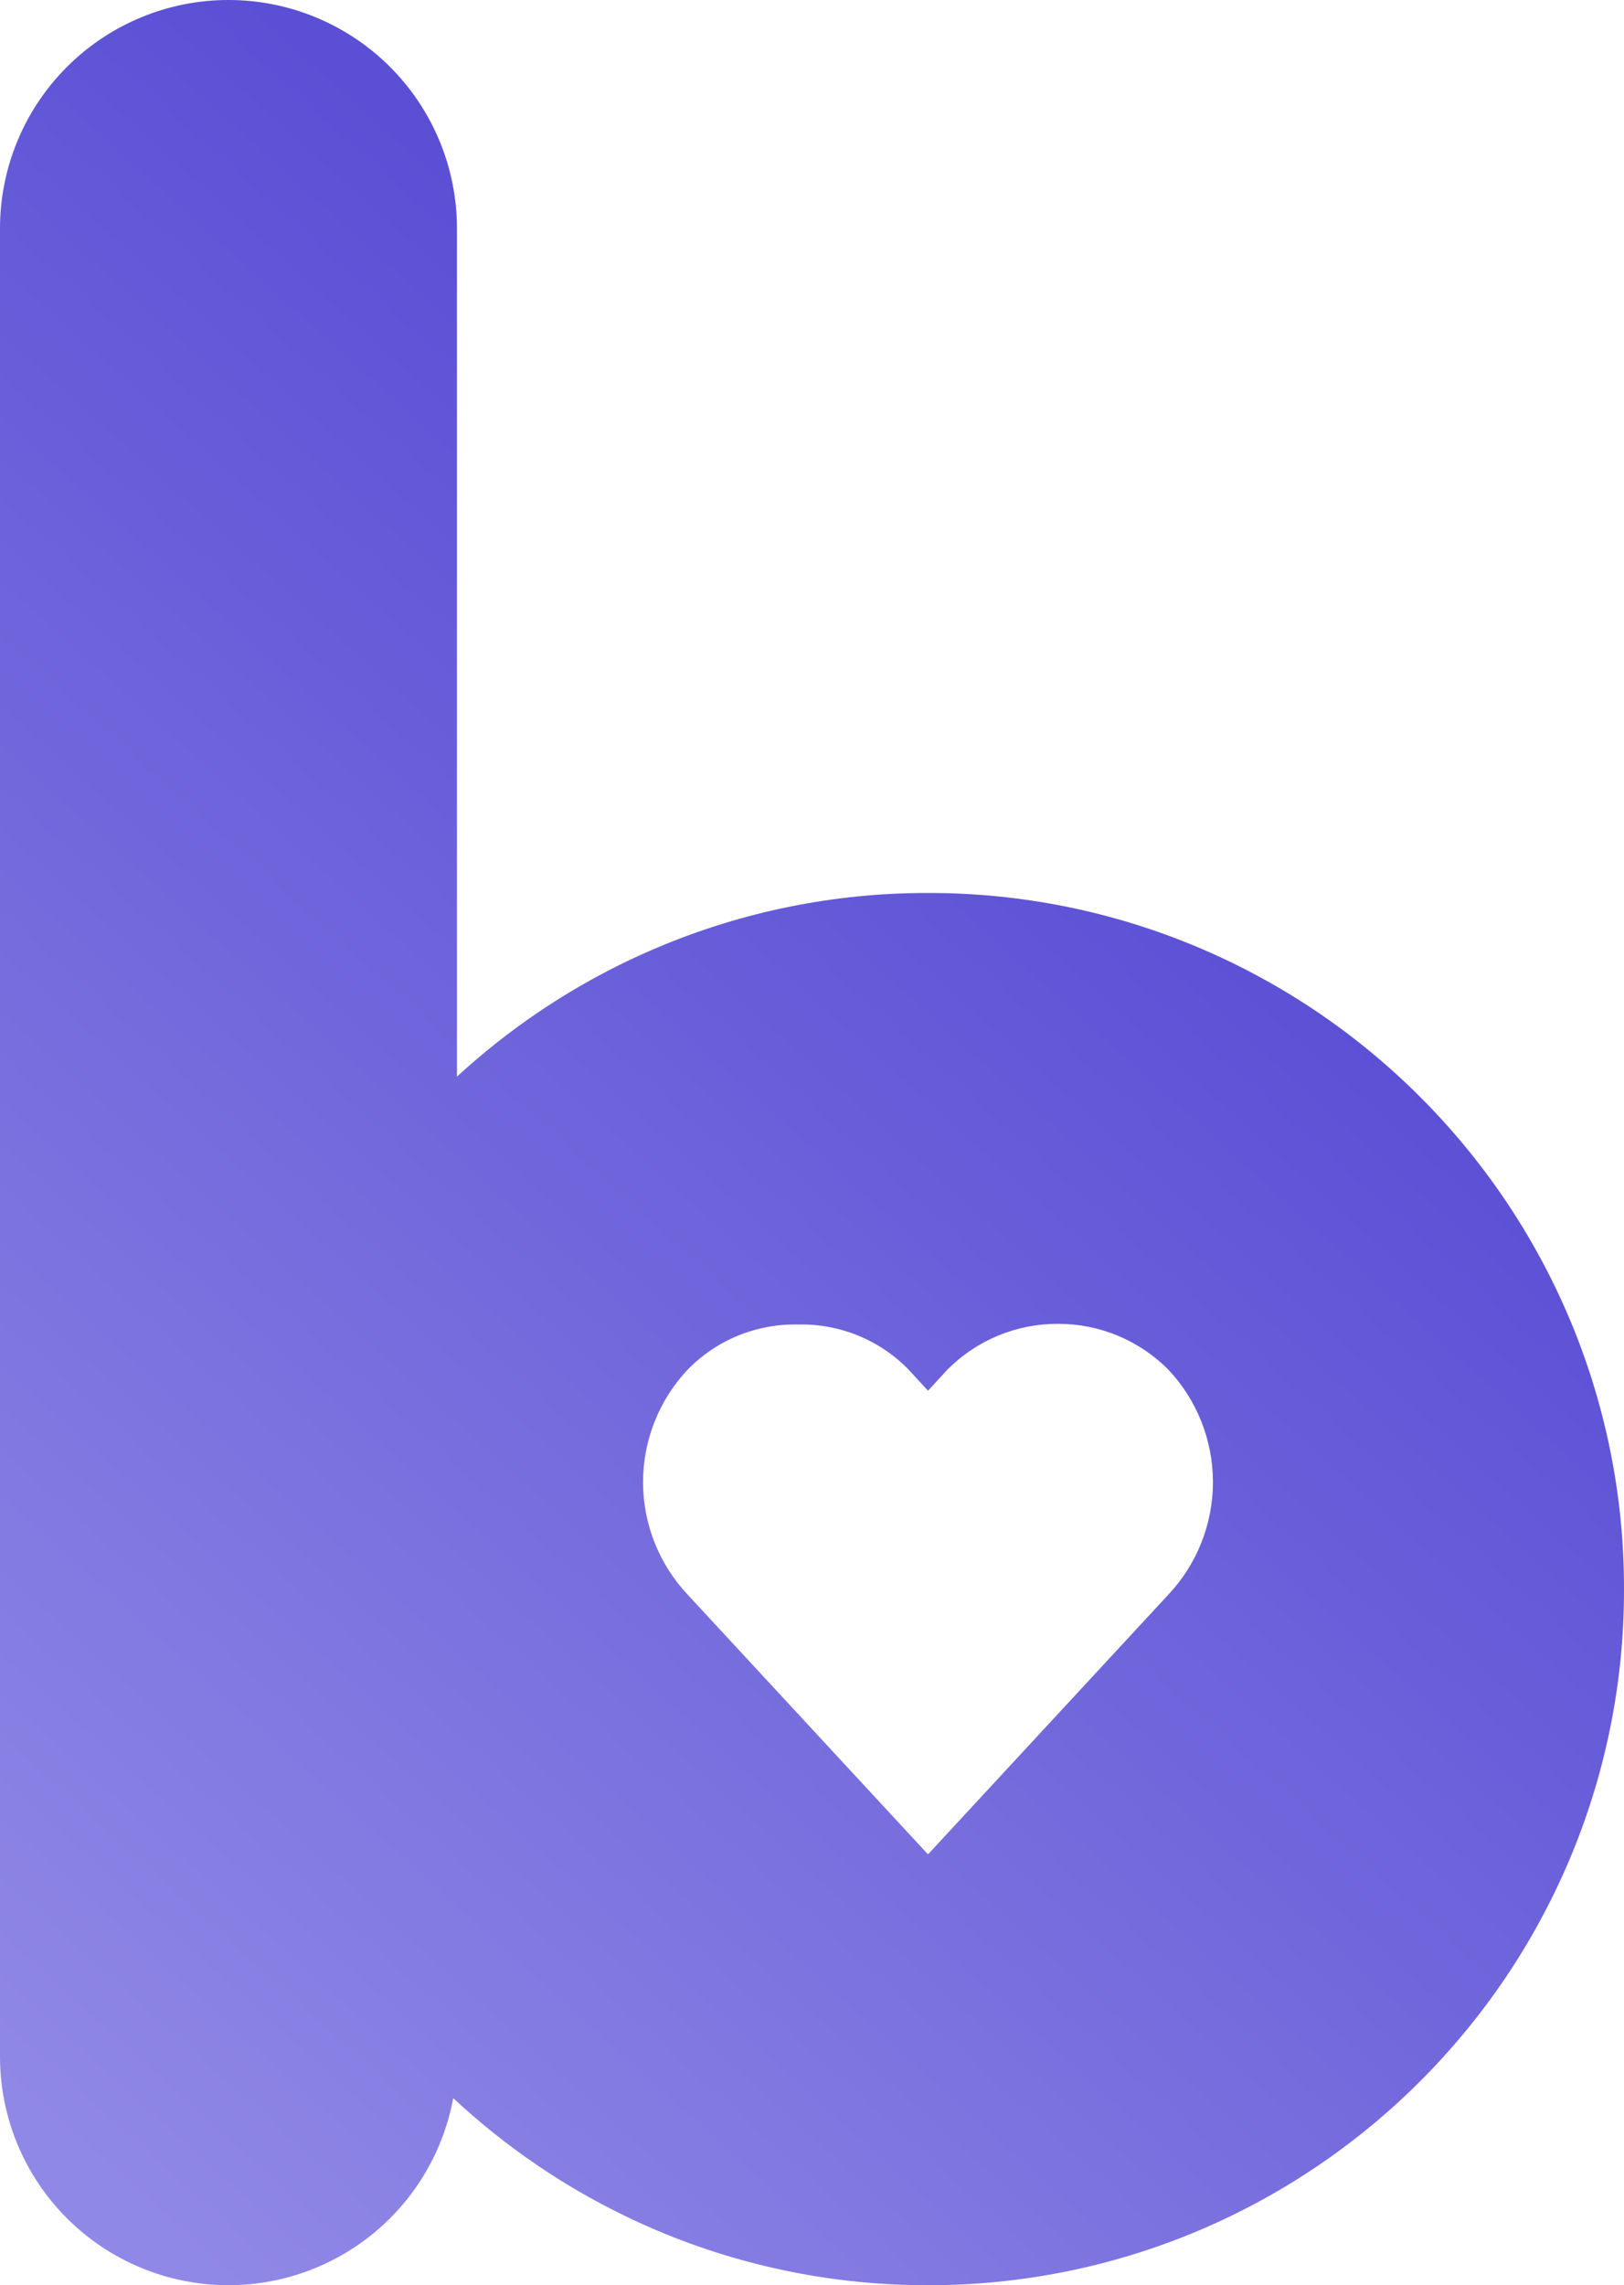 <svg width="231" height="325" viewBox="0 0 231 325" fill="none" xmlns="http://www.w3.org/2000/svg">
<g clip-path="url(#clip0)">
<path d="M93.463 317.221C87.576 314.726 81.945 311.669 76.647 308.091C72.339 305.181 68.267 301.938 64.467 298.391C63.087 305.862 59.135 312.615 53.295 317.476C47.456 322.336 40.098 324.998 32.5 324.999C23.881 324.999 15.614 321.575 9.519 315.48C3.424 309.386 0 301.119 0 292.499V32.499C0 23.88 3.424 15.613 9.519 9.518C15.614 3.423 23.881 -0.001 32.5 -0.001C41.12 -0.001 49.386 3.423 55.481 9.518C61.576 15.613 65 23.88 65 32.499V153.115C68.648 149.76 72.542 146.682 76.648 143.905C81.946 140.328 87.578 137.272 93.464 134.779C105.655 129.62 118.762 126.974 132 126.999C145.238 126.974 158.346 129.621 170.537 134.781C176.424 137.274 182.055 140.33 187.353 143.907C192.608 147.463 197.513 151.512 202 155.999C206.485 160.488 210.533 165.394 214.088 170.65C217.665 175.949 220.722 181.58 223.217 187.466C228.375 199.656 231.023 212.762 231 225.999C231.024 239.237 228.379 252.343 223.221 264.535C220.727 270.421 217.669 276.052 214.092 281.351C210.536 286.606 206.487 291.511 202 295.999C197.512 300.485 192.606 304.533 187.348 308.087C182.051 311.666 176.419 314.723 170.532 317.217C158.342 322.376 145.237 325.023 132 324.999C118.762 325.025 105.655 322.379 93.463 317.221ZM97.825 194.775C93.743 199.108 91.469 204.835 91.469 210.788C91.469 216.741 93.743 222.469 97.825 226.802L131.999 263.727L166.173 226.802C170.255 222.469 172.529 216.741 172.529 210.788C172.529 204.835 170.255 199.108 166.173 194.775C164.116 192.707 161.67 191.067 158.975 189.951C156.28 188.835 153.39 188.266 150.473 188.275C147.556 188.266 144.666 188.835 141.971 189.951C139.276 191.067 136.83 192.707 134.773 194.775L132.002 197.788L129.231 194.775C127.193 192.688 124.748 191.042 122.047 189.94C119.346 188.839 116.447 188.304 113.531 188.37C110.614 188.303 107.714 188.838 105.013 189.939C102.311 191.041 99.865 192.687 97.826 194.774L97.825 194.775Z" fill="url(#paint0_linear)"/>
</g>
<defs>
<linearGradient id="paint0_linear" x1="31.5" y1="325" x2="226.843" y2="108.033" gradientUnits="userSpaceOnUse">
<stop stop-color="#9088E6"/>
<stop offset="1" stop-color="#5145D2"/>
</linearGradient>
<clipPath id="clip0">
<rect width="231.001" height="324.999" fill="white"/>
</clipPath>
</defs>
</svg>
